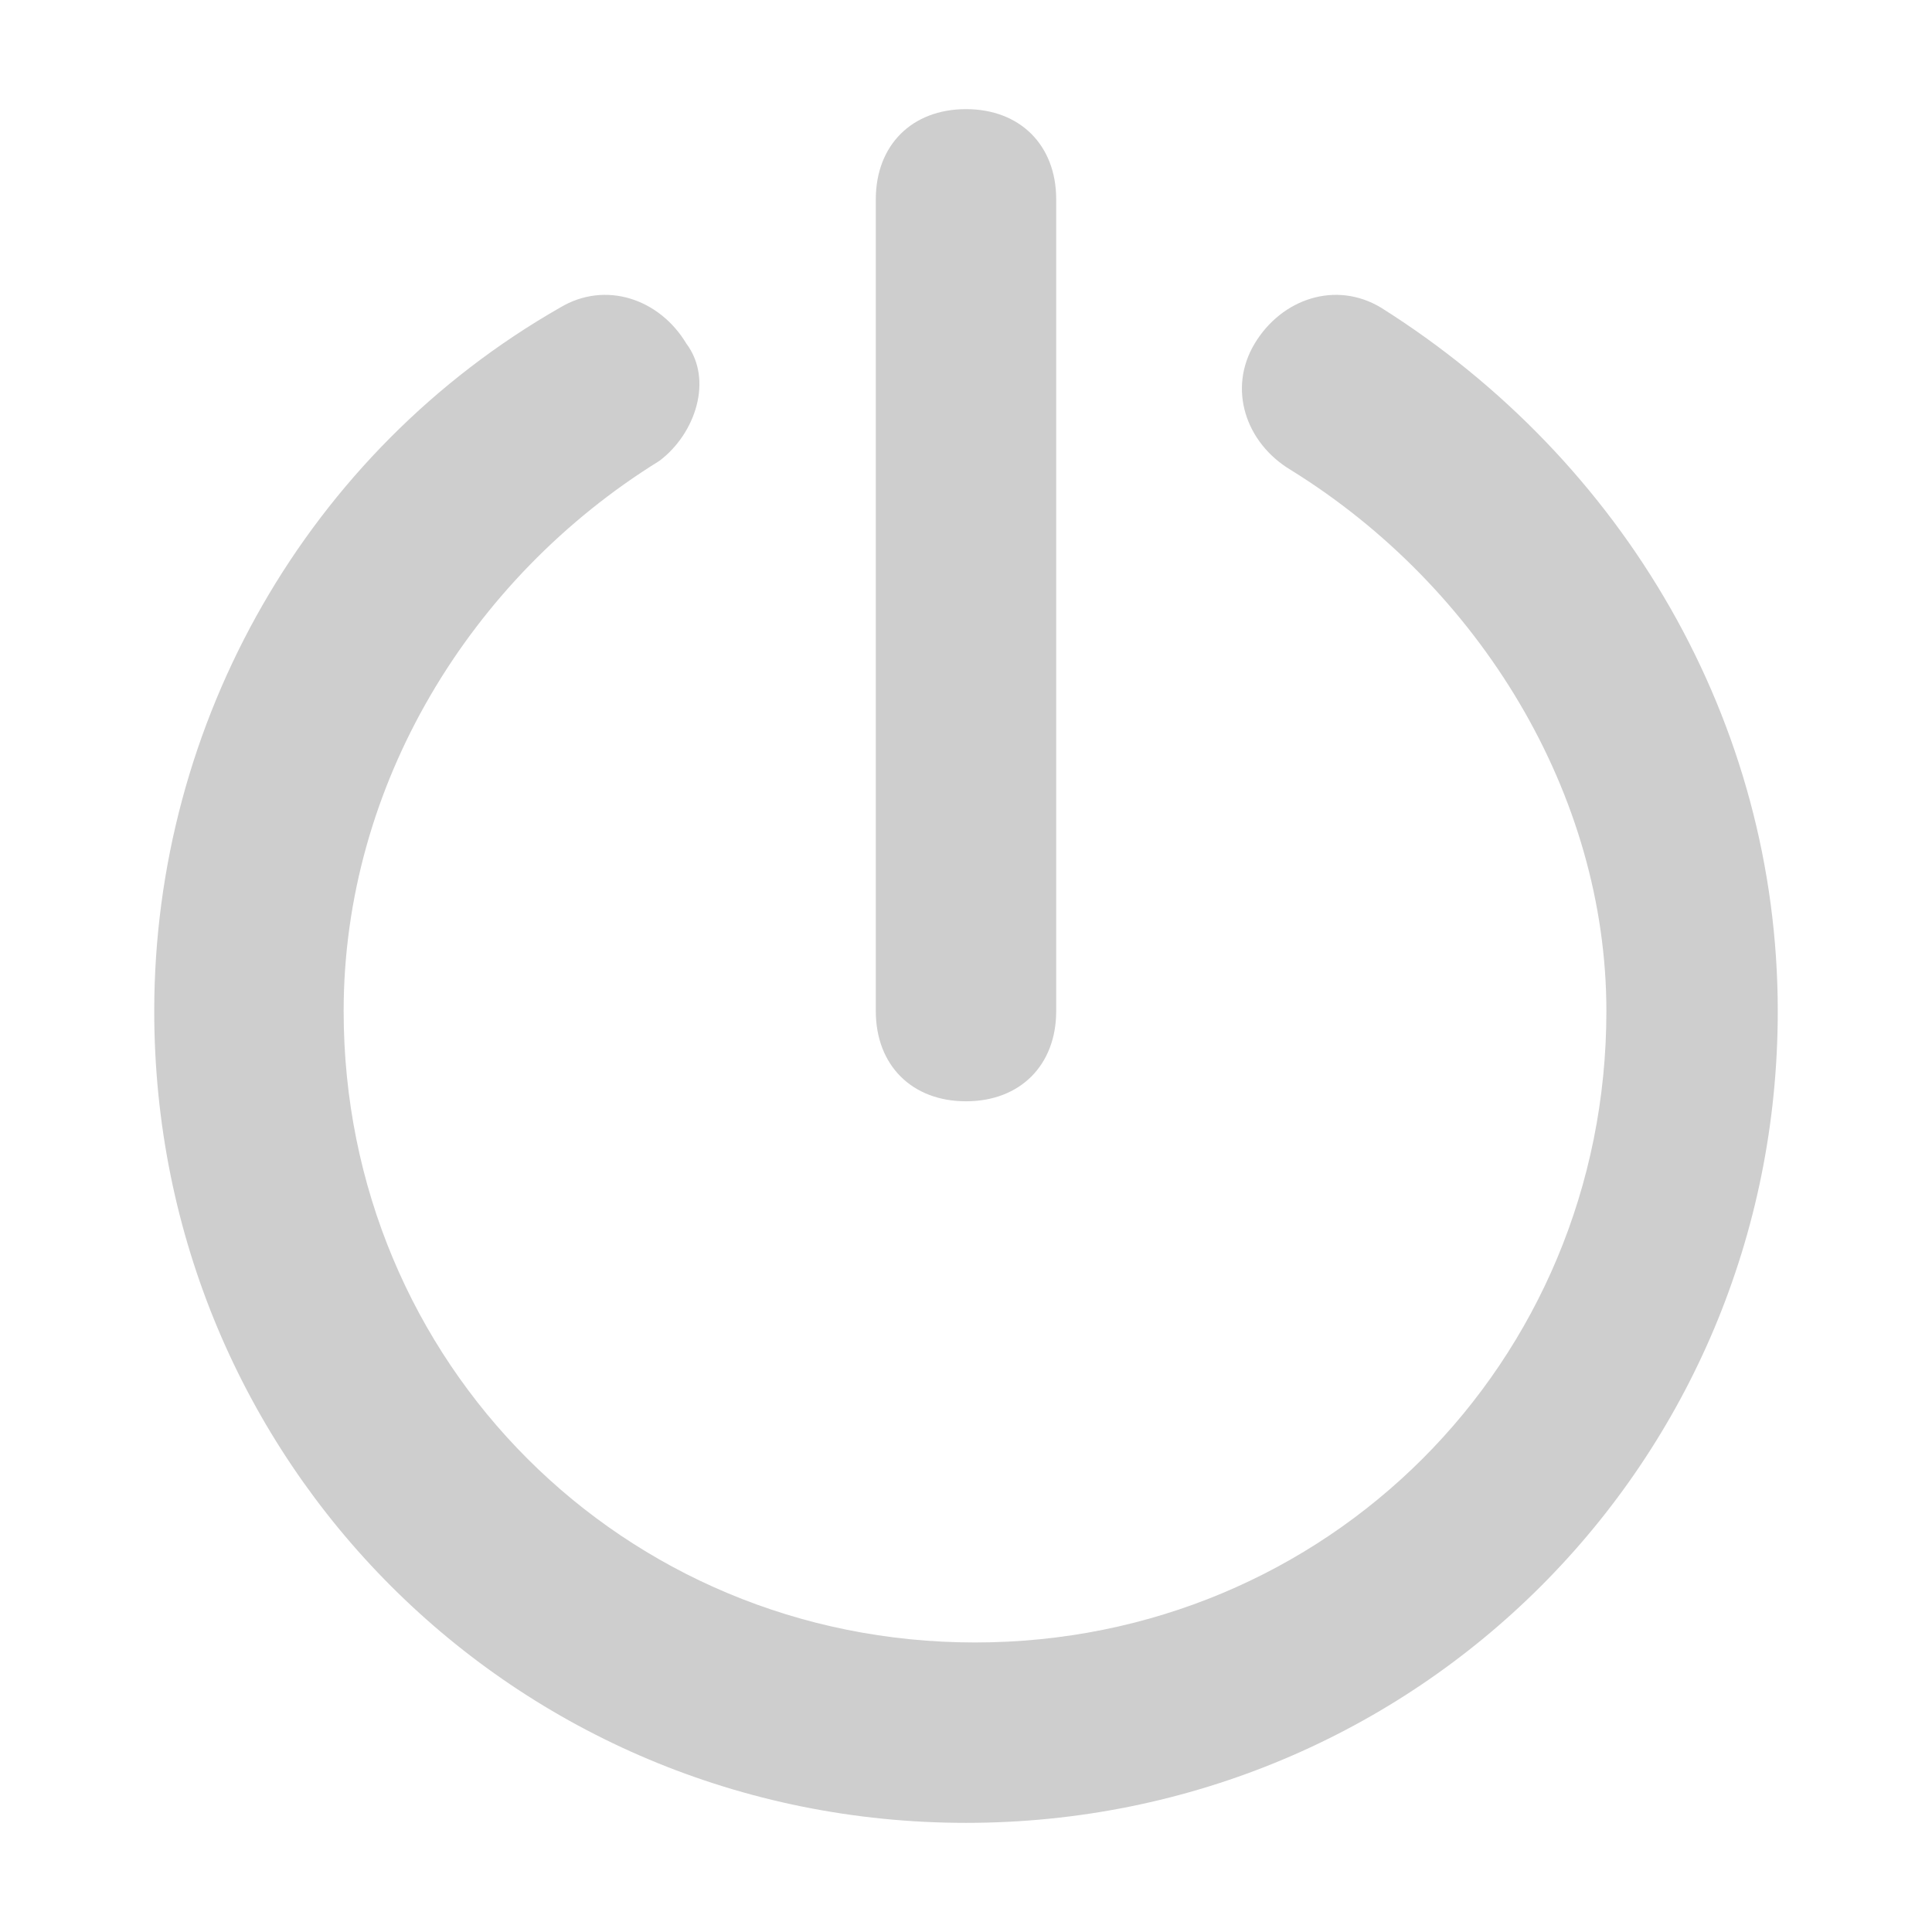<?xml version="1.0" encoding="UTF-8" standalone="no" ?>
<!DOCTYPE svg PUBLIC "-//W3C//DTD SVG 1.1//EN" "http://www.w3.org/Graphics/SVG/1.1/DTD/svg11.dtd">
<svg xmlns="http://www.w3.org/2000/svg" xmlns:xlink="http://www.w3.org/1999/xlink" version="1.1" width="1080" height="1080" viewBox="0 0 1080 1080" xml:space="preserve">
<desc>Created with Fabric.js 4.2.0</desc>
<defs>
</defs>
<rect x="0" y="0" width="100%" height="100%" fill="transparent"></rect>
<g transform="matrix(1 0 0 1 540 540)" id="d63821f0-d159-40b1-bdbd-97048a0bfbce"  >
<rect style="stroke: none; stroke-width: 1; stroke-dasharray: none; stroke-linecap: butt; stroke-dashoffset: 0; stroke-linejoin: miter; stroke-miterlimit: 4; fill: rgb(255,255,255); fill-opacity: 0; fill-rule: nonzero; opacity: 1;" vector-effect="non-scaling-stroke"  x="-540" y="-540" rx="0" ry="0" width="1080" height="1080" />
</g>
<g transform="matrix(1 0 0 1 540 540)" id="0fd613ff-80b1-416b-8bac-4bd04862cff5"  >
</g>
<g transform="matrix(50.42 0 0 50.42 540 540)"  >
<g style="" vector-effect="non-scaling-stroke"   >
		<g transform="matrix(1 0 0 1 0 1.03)"  >
<path style="stroke: none; stroke-width: 1; stroke-dasharray: none; stroke-linecap: butt; stroke-dashoffset: 0; stroke-linejoin: miter; stroke-miterlimit: 4; fill: rgb(206,206,206); fill-rule: nonzero; opacity: 1;" vector-effect="non-scaling-stroke"  transform=" translate(-12, -12.53)" d="M 16.6 4.2 C 16.1 3.9 15.5 4.1 15.2 4.6 C 14.9 5.1 15.1 5.7 15.6 6 C 17.7 7.3 19.1 9.6 19.1 12 C 19.1 15.9 16 19 12.1 19 C 8.2 19 5.1 15.9 5.1 12 C 5.1 9.5 6.5 7.2 8.6 5.9 C 9 5.6 9.2 5 8.9 4.6 C 8.6 4.1 8 3.9 7.5 4.2 C 4.7 5.8 3 8.8 3 12 C 3 17 7 21 12 21 C 17 21 21 17 21 12 C 21 8.8 19.3 5.9 16.6 4.2 z" stroke-linecap="round" />
</g>
		<g transform="matrix(1 0 0 1 0 -4)"  >
<path style="stroke: none; stroke-width: 1; stroke-dasharray: none; stroke-linecap: butt; stroke-dashoffset: 0; stroke-linejoin: miter; stroke-miterlimit: 4; fill: rgb(206,206,206); fill-rule: nonzero; opacity: 1;" vector-effect="non-scaling-stroke"  transform=" translate(-12, -7.5)" d="M 12 13 C 12.6 13 13 12.6 13 12 L 13 3 C 13 2.4 12.6 2 12 2 C 11.4 2 11 2.4 11 3 L 11 12 C 11 12.6 11.4 13 12 13 z" stroke-linecap="round" />
</g>
</g>
</g>
</svg>